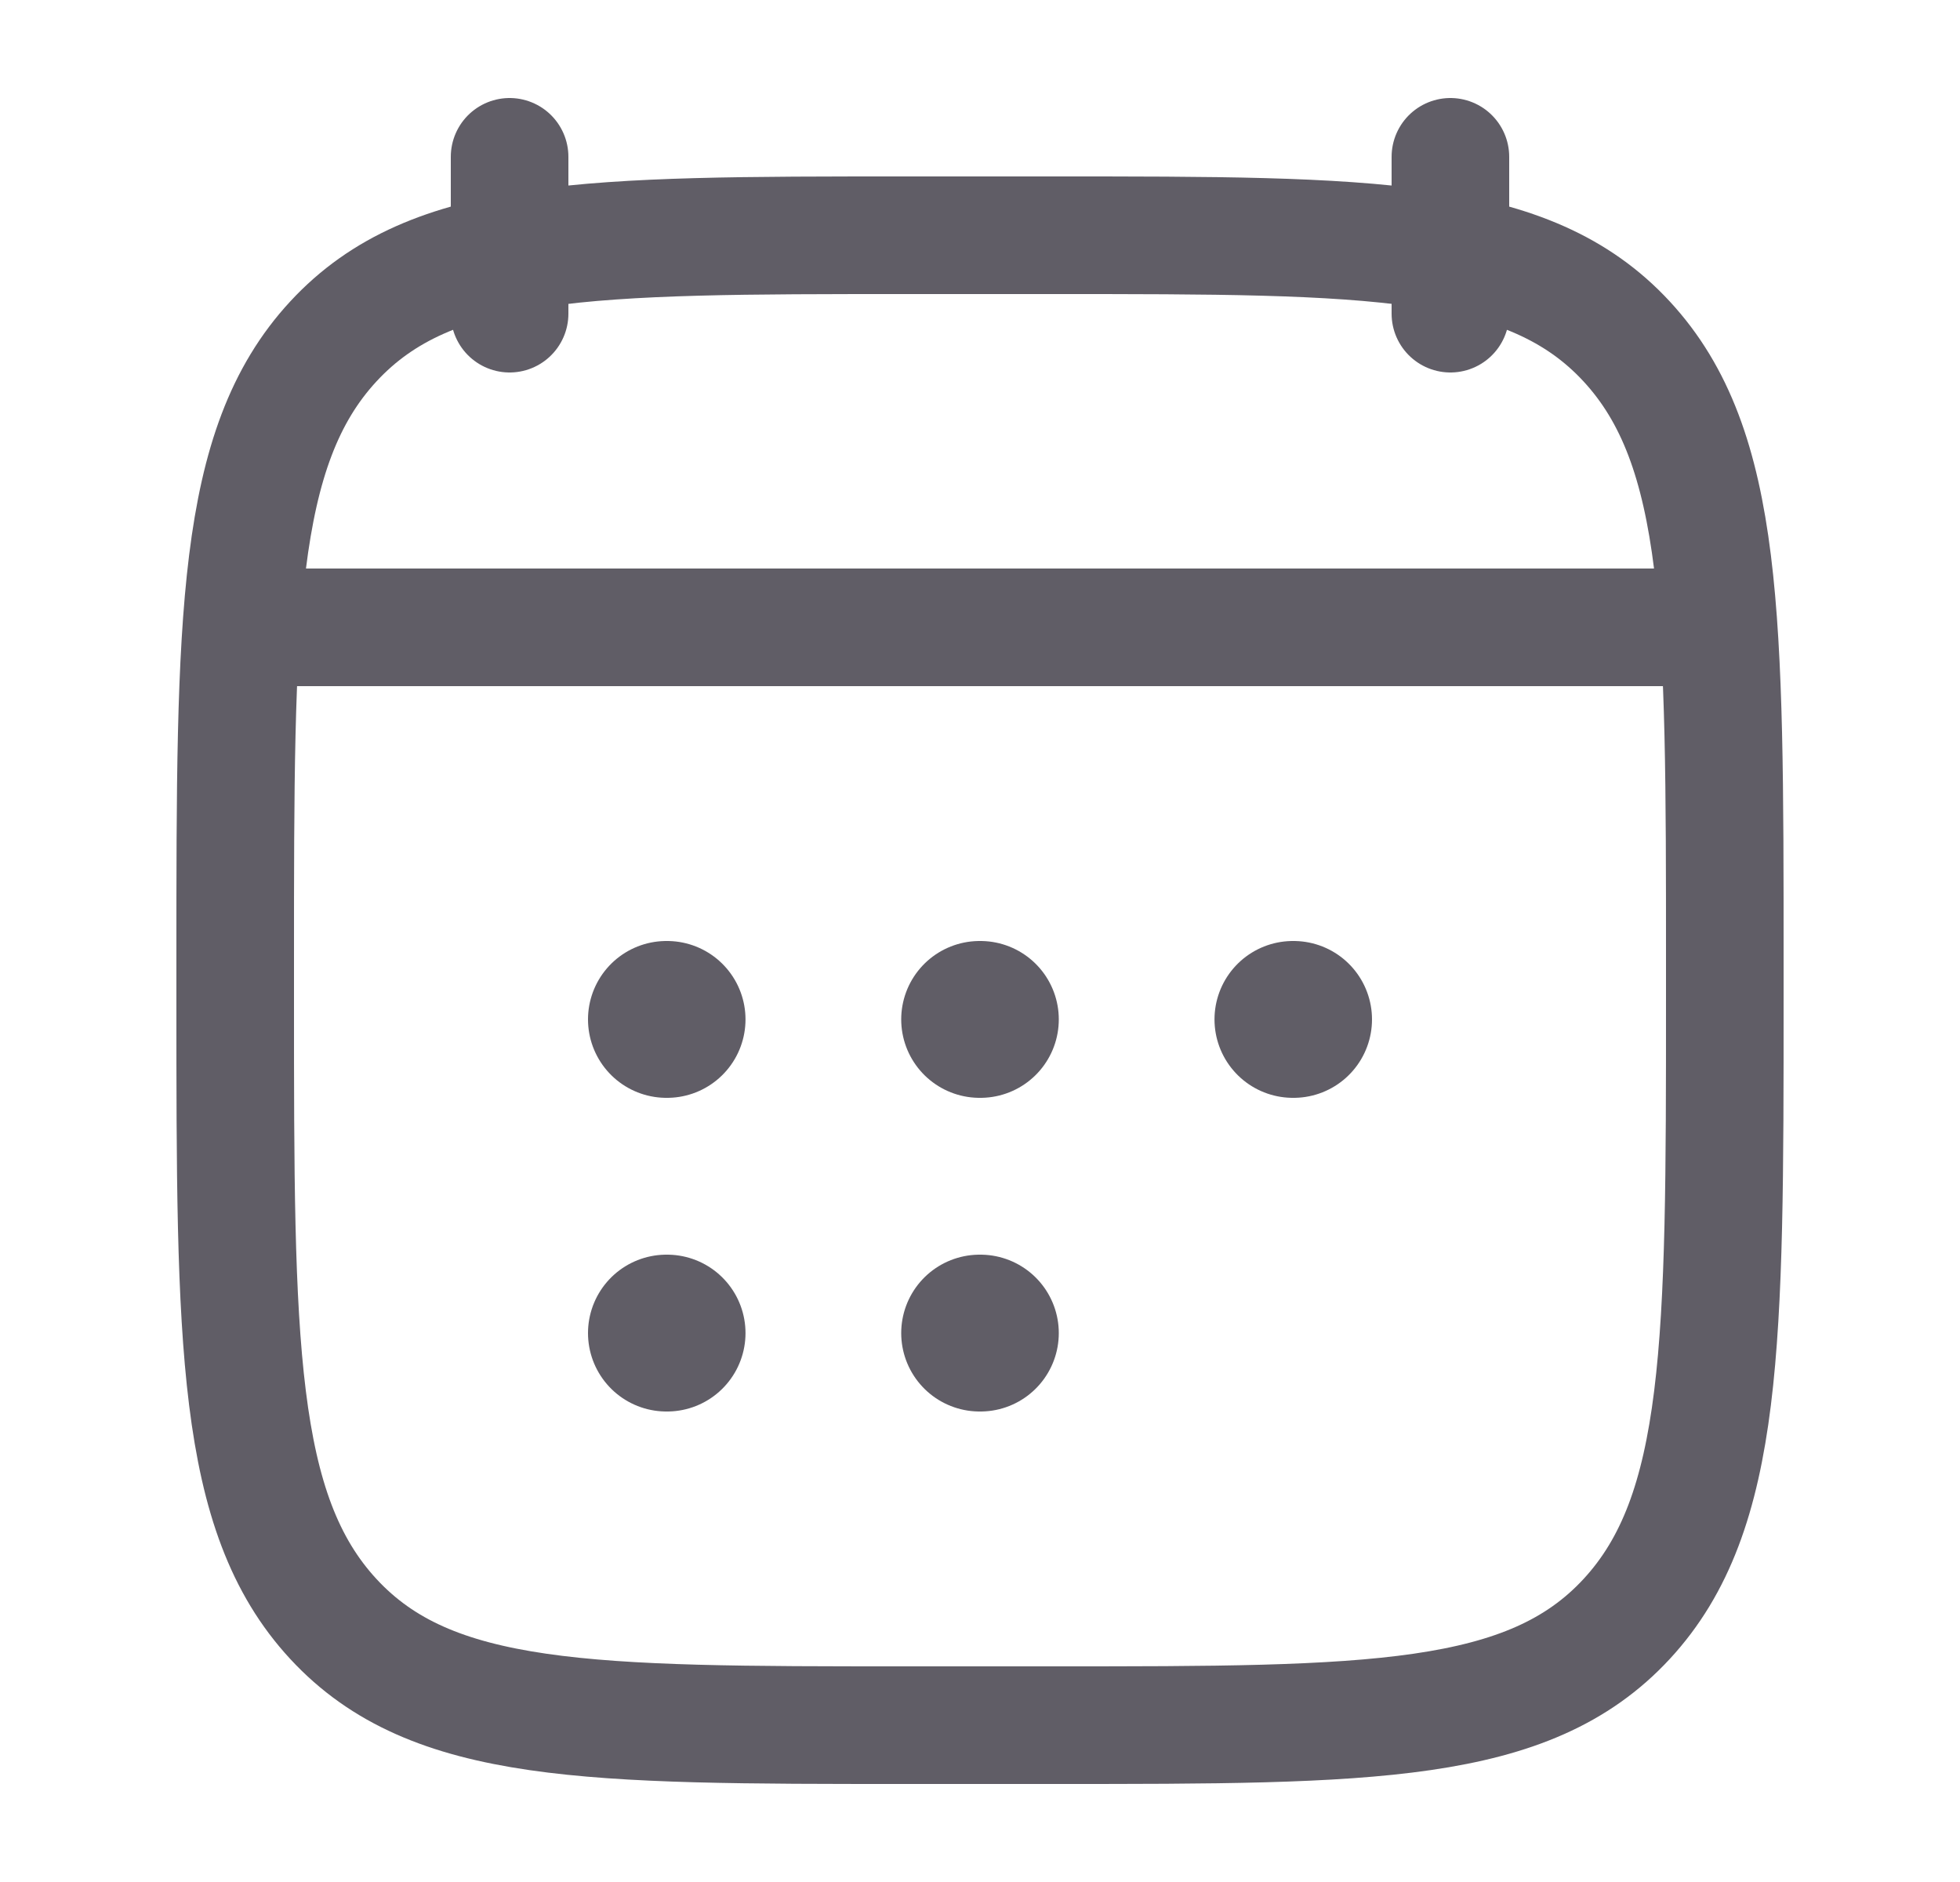 <svg width="25" height="24" viewBox="0 0 25 24" fill="none" xmlns="http://www.w3.org/2000/svg">
<path d="M18.5 2V4M6.5 2V4" stroke="#605D66" stroke-width="1.5" stroke-linecap="round" stroke-linejoin="round"/>
<path d="M12.495 13H12.505M12.495 17H12.505M16.491 13H16.5M8.5 13H8.509M8.5 17H8.509" stroke="#605D66" stroke-width="2" stroke-linecap="round" stroke-linejoin="round"/>
<path d="M4 8H21" stroke="#605D66" stroke-width="1.5" stroke-linecap="round" stroke-linejoin="round"/>
<path d="M3 12.243C3 7.886 3 5.707 4.252 4.354C5.504 3 7.519 3 11.55 3H13.45C17.48 3 19.496 3 20.748 4.354C22 5.707 22 7.886 22 12.243V12.757C22 17.114 22 19.293 20.748 20.646C19.496 22 17.48 22 13.45 22H11.55C7.519 22 5.504 22 4.252 20.646C3 19.293 3 17.114 3 12.757V12.243Z" stroke="#605D66" stroke-width="1.5" stroke-linecap="round" stroke-linejoin="round"/>
<path d="M3.5 8H21.5" stroke="#605D66" stroke-width="1.5" stroke-linecap="round" stroke-linejoin="round"/>
</svg>
